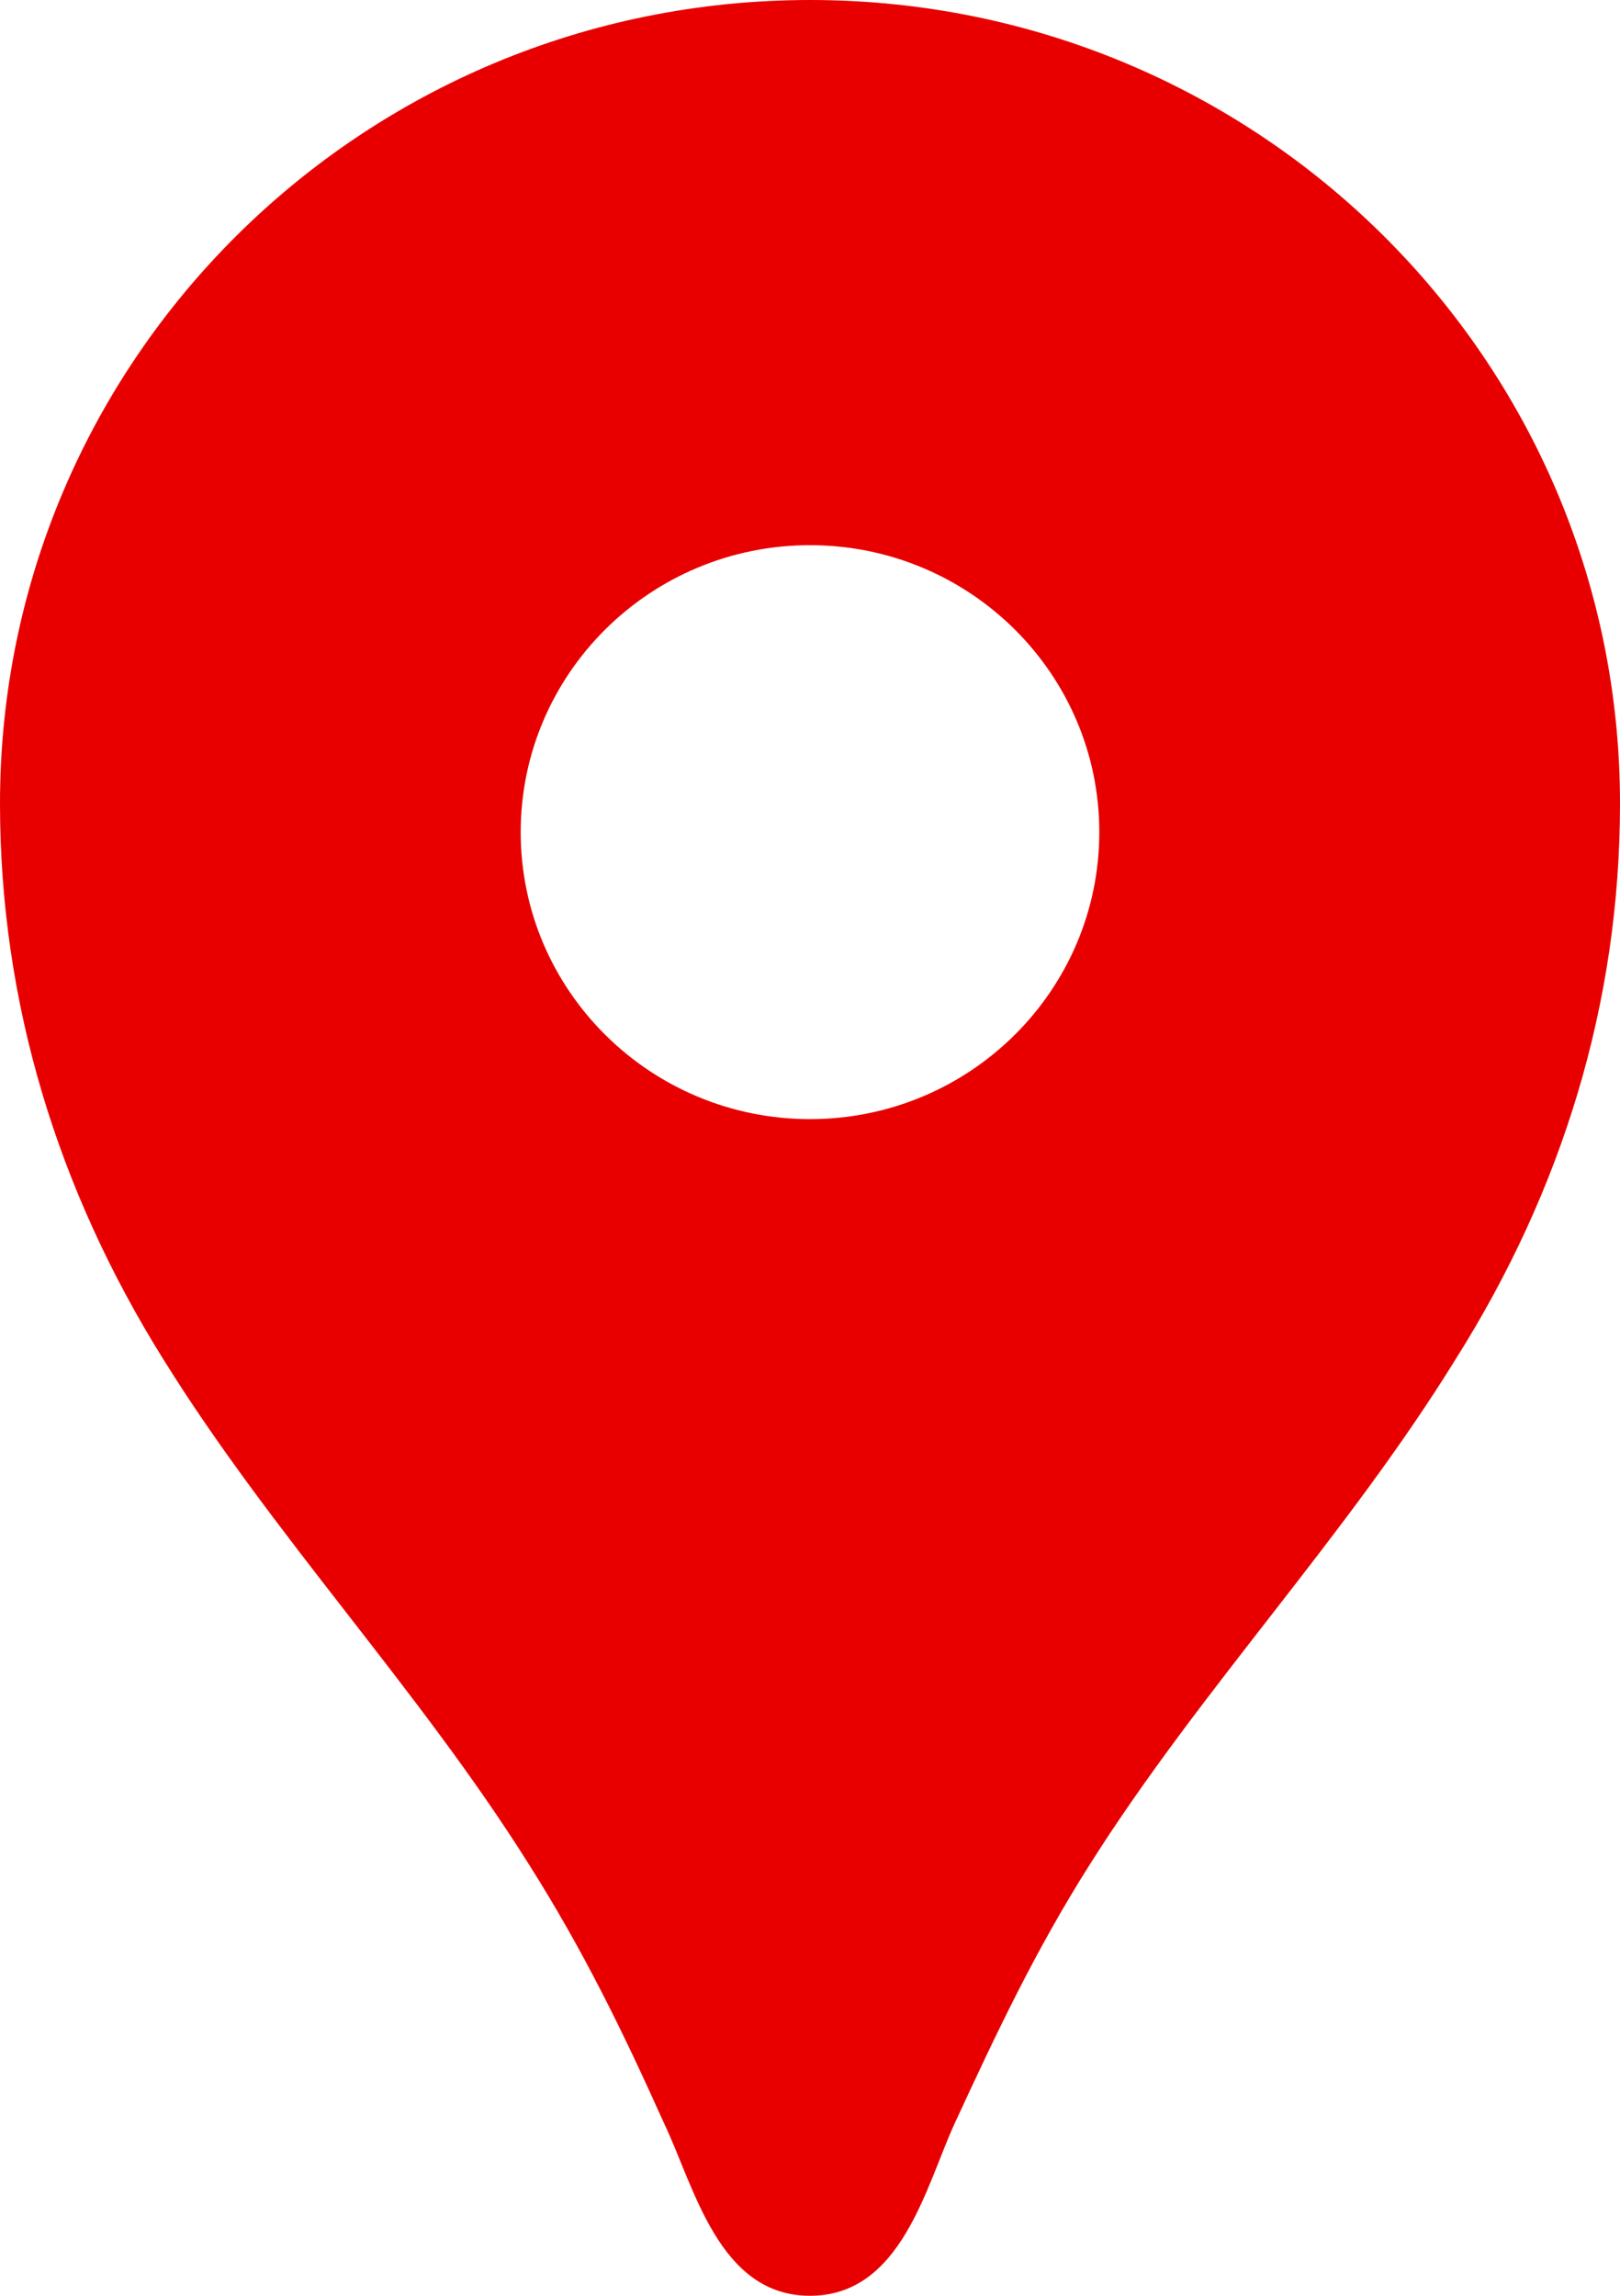 <svg width="12" height="17" viewBox="0 0 12 17" fill="none" xmlns="http://www.w3.org/2000/svg">
<path id="Vector" d="M6 0C2.683 0 0 2.66 0 5.95C0 7.429 0.429 8.815 1.209 10.064C2.023 11.373 3.094 12.495 3.917 13.804C4.32 14.441 4.611 15.037 4.92 15.725C5.143 16.192 5.323 17 6 17C6.677 17 6.857 16.192 7.071 15.725C7.389 15.037 7.671 14.441 8.074 13.804C8.897 12.504 9.969 11.382 10.783 10.064C11.571 8.815 12 7.429 12 5.95C12 2.66 9.317 0 6 0ZM6 8.287C4.817 8.287 3.857 7.335 3.857 6.162C3.857 4.989 4.817 4.037 6 4.037C7.183 4.037 8.143 4.989 8.143 6.162C8.143 7.335 7.183 8.287 6 8.287Z" fill="#E80000"/>
</svg>
